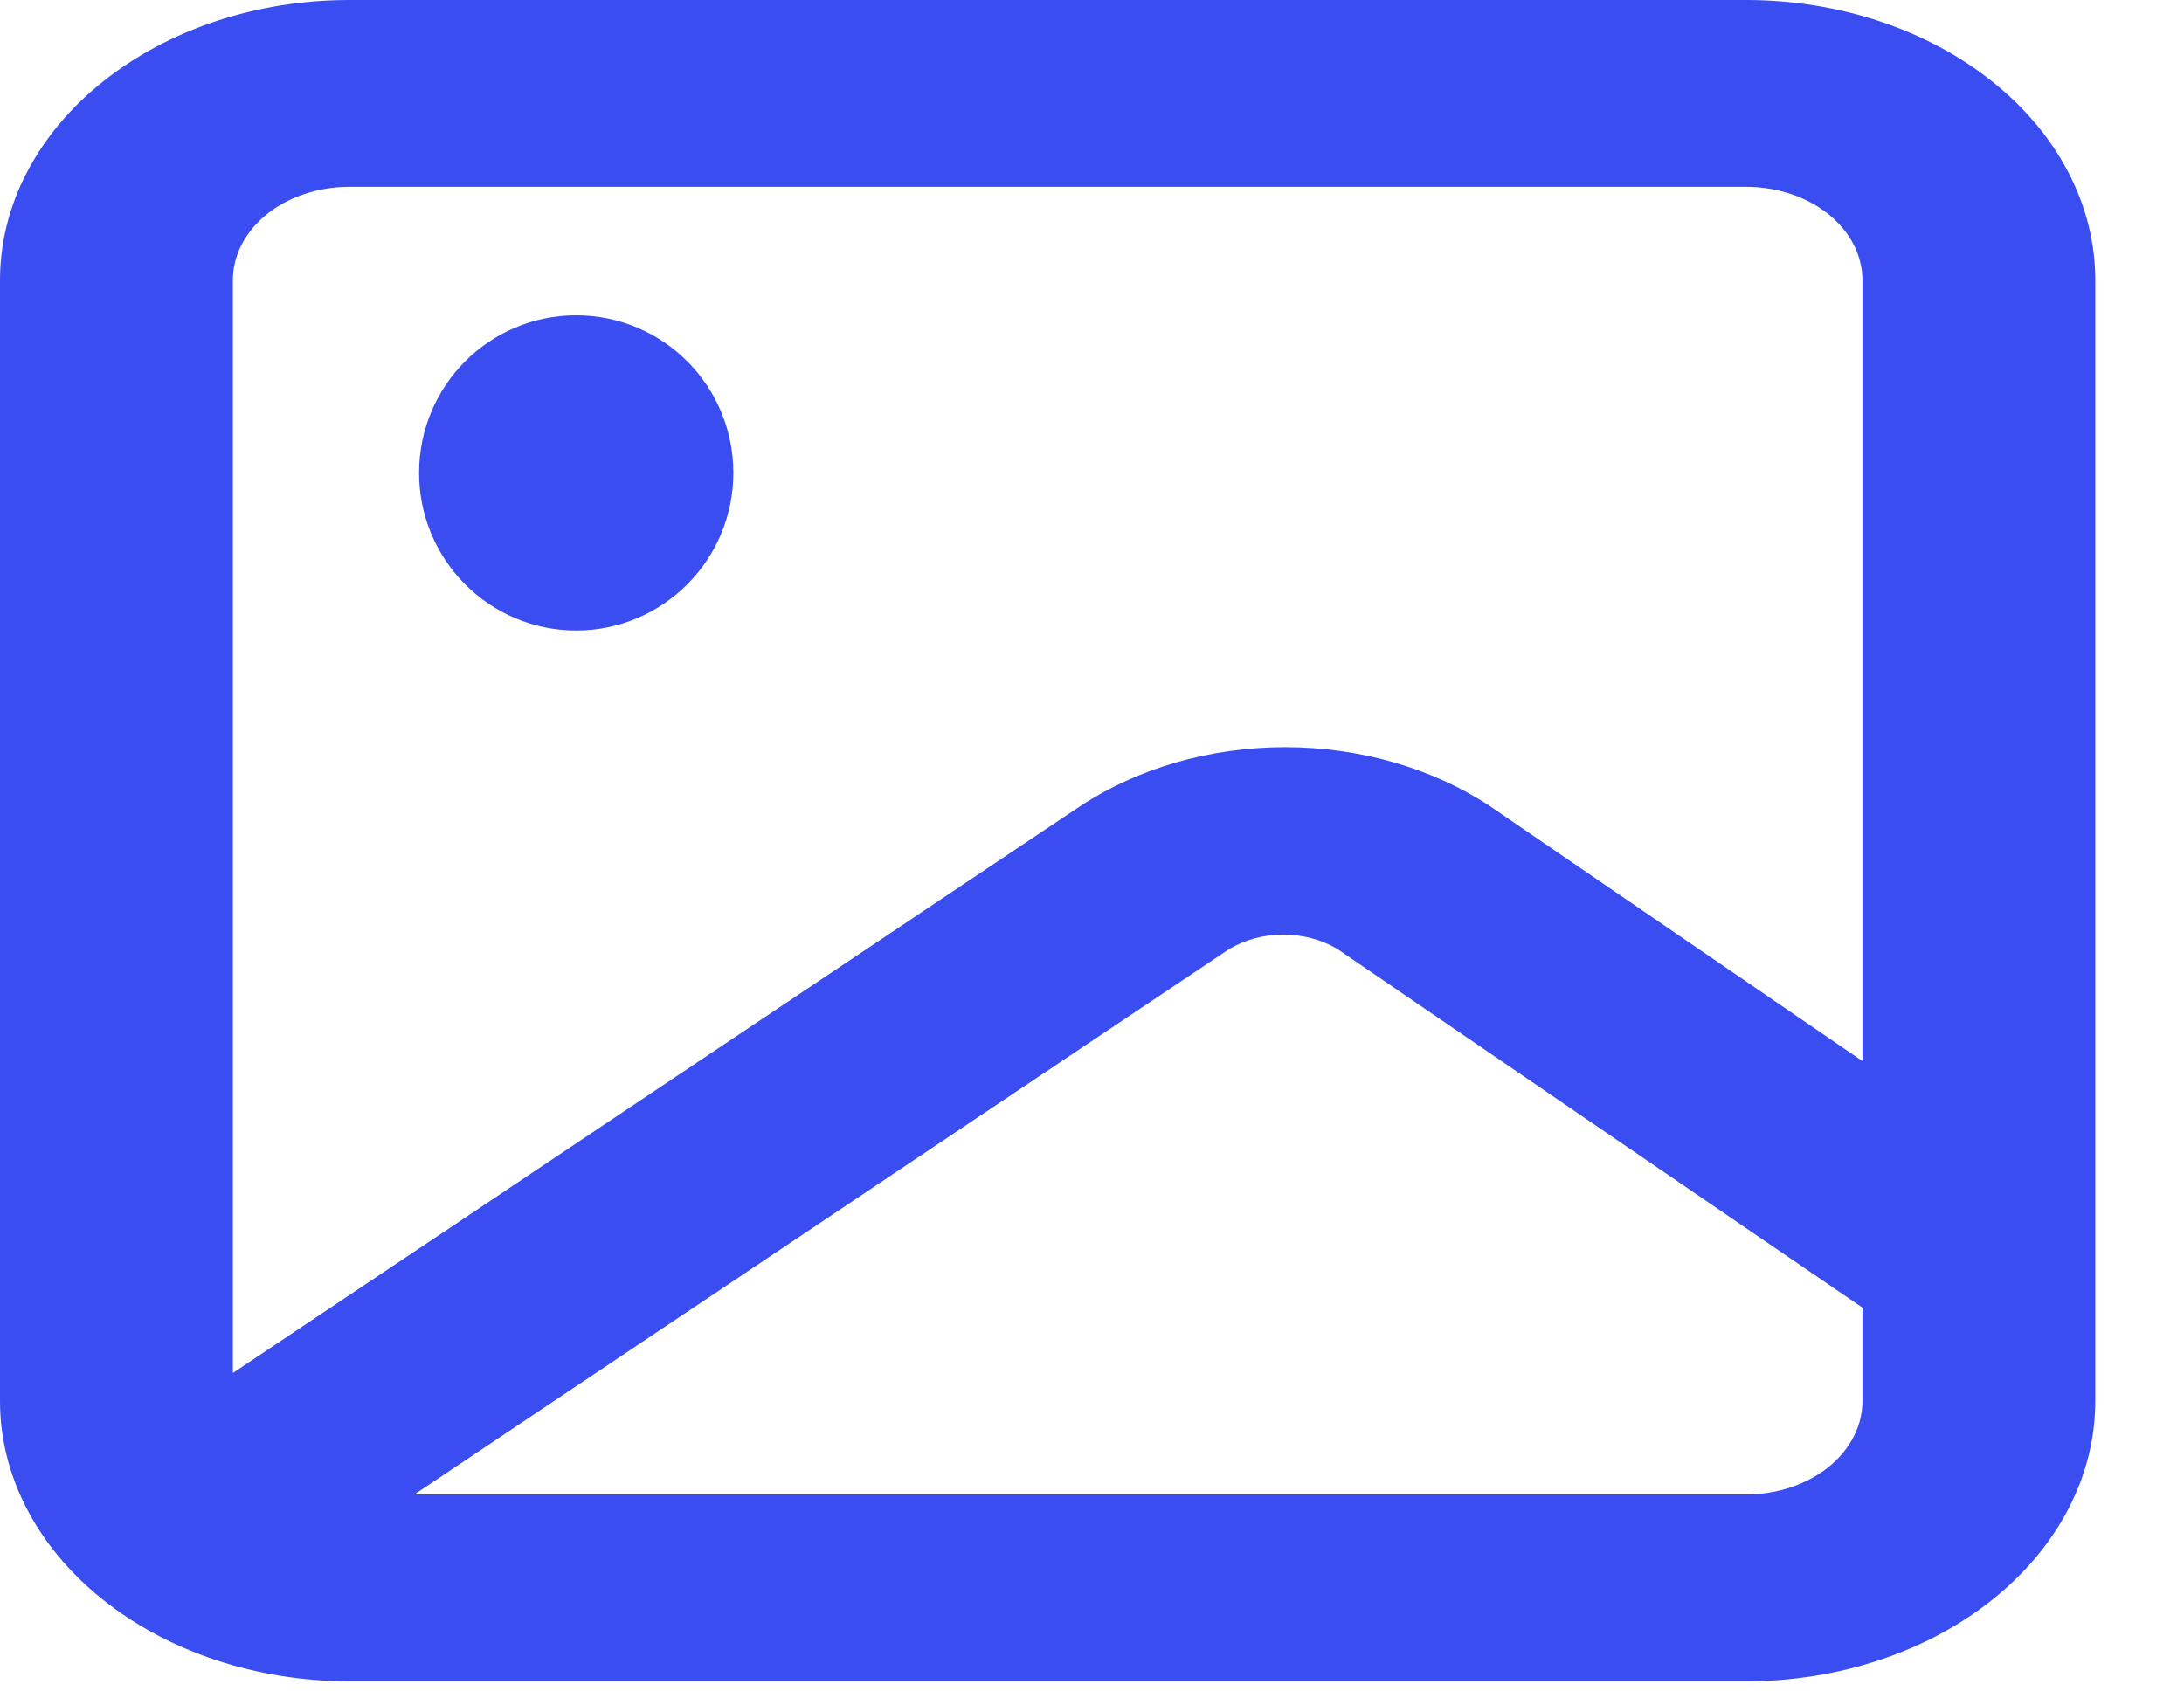 <svg width="18" height="14" viewBox="0 0 18 14" fill="none" xmlns="http://www.w3.org/2000/svg">
<path d="M14.391 0H2.878C2.115 0 1.383 0.243 0.843 0.677C0.303 1.11 0 1.697 0 2.31V11.549C0 12.162 0.303 12.749 0.843 13.182C1.383 13.616 2.115 13.859 2.878 13.859H14.391C15.154 13.859 15.886 13.616 16.426 13.182C16.965 12.749 17.269 12.162 17.269 11.549V2.31C17.269 1.697 16.965 1.11 16.426 0.677C15.886 0.243 15.154 0 14.391 0ZM2.878 1.54H14.391C14.645 1.54 14.889 1.621 15.069 1.765C15.249 1.91 15.35 2.106 15.35 2.31V8.747L12.28 6.645C11.804 6.331 11.207 6.159 10.591 6.159C9.976 6.159 9.379 6.331 8.903 6.645L1.919 11.318V2.31C1.919 2.106 2.02 1.91 2.2 1.765C2.38 1.621 2.624 1.54 2.878 1.54ZM14.391 12.319H3.415L10.131 7.823C10.26 7.746 10.416 7.704 10.577 7.704C10.738 7.704 10.894 7.746 11.023 7.823L15.35 10.779V11.549C15.35 11.753 15.249 11.949 15.069 12.094C14.889 12.238 14.645 12.319 14.391 12.319Z" fill="#3a4df1"/>
<path d="M4.749 5.197C5.464 5.197 6.044 4.615 6.044 3.898C6.044 3.18 5.464 2.599 4.749 2.599C4.033 2.599 3.454 3.18 3.454 3.898C3.454 4.615 4.033 5.197 4.749 5.197Z" fill="#3a4df1"/>
</svg>
